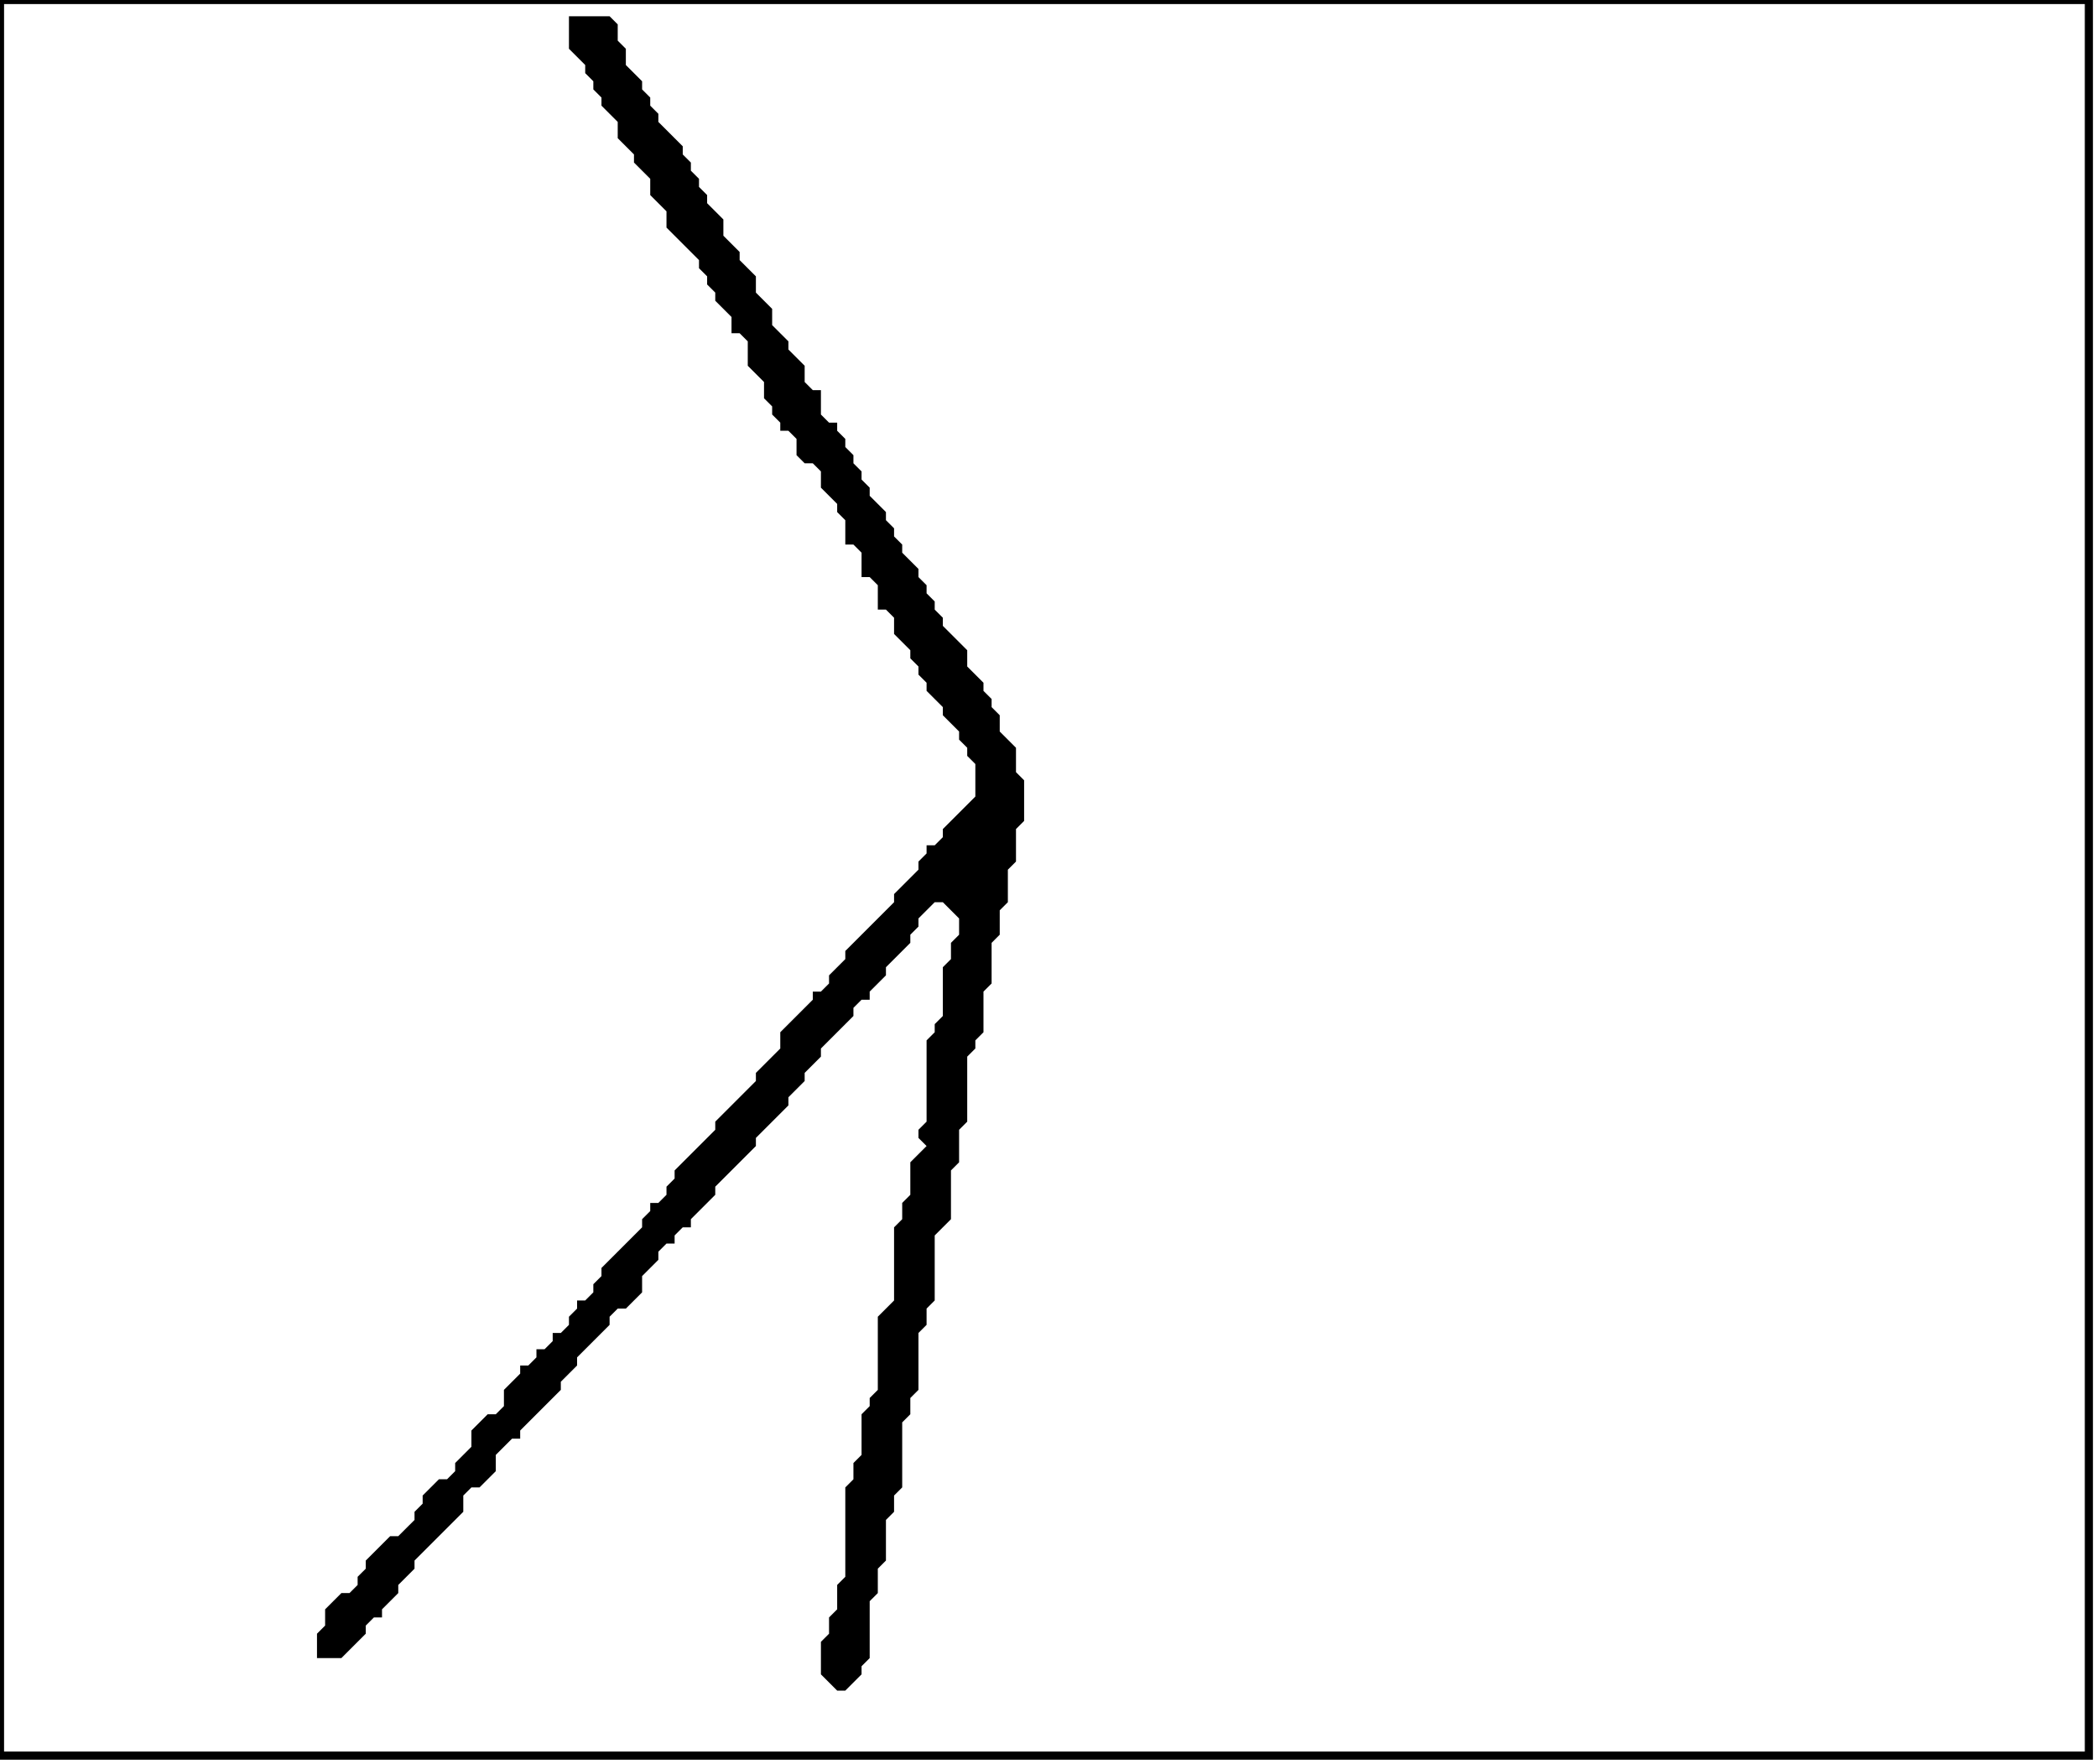 <?xml version='1.0' encoding='utf-8'?>
<svg width="258" height="217" xmlns="http://www.w3.org/2000/svg" viewBox="0 0 258 217"><rect width="258" height="217" fill="white" /><path d="M 70,2 L 70,6 L 72,8 L 72,9 L 73,10 L 73,11 L 74,12 L 74,13 L 76,15 L 76,17 L 78,19 L 78,20 L 80,22 L 80,24 L 82,26 L 82,28 L 86,32 L 86,33 L 87,34 L 87,35 L 88,36 L 88,37 L 90,39 L 90,41 L 91,41 L 92,42 L 92,45 L 94,47 L 94,49 L 95,50 L 95,51 L 96,52 L 96,53 L 97,53 L 98,54 L 98,56 L 99,57 L 100,57 L 101,58 L 101,60 L 103,62 L 103,63 L 104,64 L 104,67 L 105,67 L 106,68 L 106,71 L 107,71 L 108,72 L 108,75 L 109,75 L 110,76 L 110,78 L 112,80 L 112,81 L 113,82 L 113,83 L 114,84 L 114,85 L 116,87 L 116,88 L 118,90 L 118,91 L 119,92 L 119,93 L 120,94 L 120,98 L 116,102 L 116,103 L 115,104 L 114,104 L 114,105 L 113,106 L 113,107 L 110,110 L 110,111 L 104,117 L 104,118 L 102,120 L 102,121 L 101,122 L 100,122 L 100,123 L 96,127 L 96,129 L 93,132 L 93,133 L 88,138 L 88,139 L 83,144 L 83,145 L 82,146 L 82,147 L 81,148 L 80,148 L 80,149 L 79,150 L 79,151 L 74,156 L 74,157 L 73,158 L 73,159 L 72,160 L 71,160 L 71,161 L 70,162 L 70,163 L 69,164 L 68,164 L 68,165 L 67,166 L 66,166 L 66,167 L 65,168 L 64,168 L 64,169 L 62,171 L 62,173 L 61,174 L 60,174 L 58,176 L 58,178 L 56,180 L 56,181 L 55,182 L 54,182 L 52,184 L 52,185 L 51,186 L 51,187 L 49,189 L 48,189 L 45,192 L 45,193 L 44,194 L 44,195 L 43,196 L 42,196 L 40,198 L 40,200 L 39,201 L 39,204 L 42,204 L 45,201 L 45,200 L 46,199 L 47,199 L 47,198 L 49,196 L 49,195 L 51,193 L 51,192 L 57,186 L 57,184 L 58,183 L 59,183 L 61,181 L 61,179 L 63,177 L 64,177 L 64,176 L 69,171 L 69,170 L 71,168 L 71,167 L 75,163 L 75,162 L 76,161 L 77,161 L 79,159 L 79,157 L 81,155 L 81,154 L 82,153 L 83,153 L 83,152 L 84,151 L 85,151 L 85,150 L 88,147 L 88,146 L 93,141 L 93,140 L 97,136 L 97,135 L 99,133 L 99,132 L 101,130 L 101,129 L 105,125 L 105,124 L 106,123 L 107,123 L 107,122 L 109,120 L 109,119 L 112,116 L 112,115 L 113,114 L 113,113 L 115,111 L 116,111 L 118,113 L 118,115 L 117,116 L 117,118 L 116,119 L 116,125 L 115,126 L 115,127 L 114,128 L 114,138 L 113,139 L 113,140 L 114,141 L 112,143 L 112,147 L 111,148 L 111,150 L 110,151 L 110,160 L 108,162 L 108,171 L 107,172 L 107,173 L 106,174 L 106,179 L 105,180 L 105,182 L 104,183 L 104,194 L 103,195 L 103,198 L 102,199 L 102,201 L 101,202 L 101,206 L 103,208 L 104,208 L 106,206 L 106,205 L 107,204 L 107,197 L 108,196 L 108,193 L 109,192 L 109,187 L 110,186 L 110,184 L 111,183 L 111,175 L 112,174 L 112,172 L 113,171 L 113,164 L 114,163 L 114,161 L 115,160 L 115,152 L 117,150 L 117,144 L 118,143 L 118,139 L 119,138 L 119,130 L 120,129 L 120,128 L 121,127 L 121,122 L 122,121 L 122,116 L 123,115 L 123,112 L 124,111 L 124,107 L 125,106 L 125,102 L 126,101 L 126,96 L 125,95 L 125,92 L 123,90 L 123,88 L 122,87 L 122,86 L 121,85 L 121,84 L 119,82 L 119,80 L 116,77 L 116,76 L 115,75 L 115,74 L 114,73 L 114,72 L 113,71 L 113,70 L 111,68 L 111,67 L 110,66 L 110,65 L 109,64 L 109,63 L 107,61 L 107,60 L 106,59 L 106,58 L 105,57 L 105,56 L 104,55 L 104,54 L 103,53 L 103,52 L 102,52 L 101,51 L 101,48 L 100,48 L 99,47 L 99,45 L 97,43 L 97,42 L 95,40 L 95,38 L 93,36 L 93,34 L 91,32 L 91,31 L 89,29 L 89,27 L 87,25 L 87,24 L 86,23 L 86,22 L 85,21 L 85,20 L 84,19 L 84,18 L 81,15 L 81,14 L 80,13 L 80,12 L 79,11 L 79,10 L 77,8 L 77,6 L 76,5 L 76,3 L 75,2 Z" fill="black" /><path d="M 0,0 L 0,216 L 257,216 L 257,0 Z" fill="none" stroke="black" stroke-width="1" /></svg>
